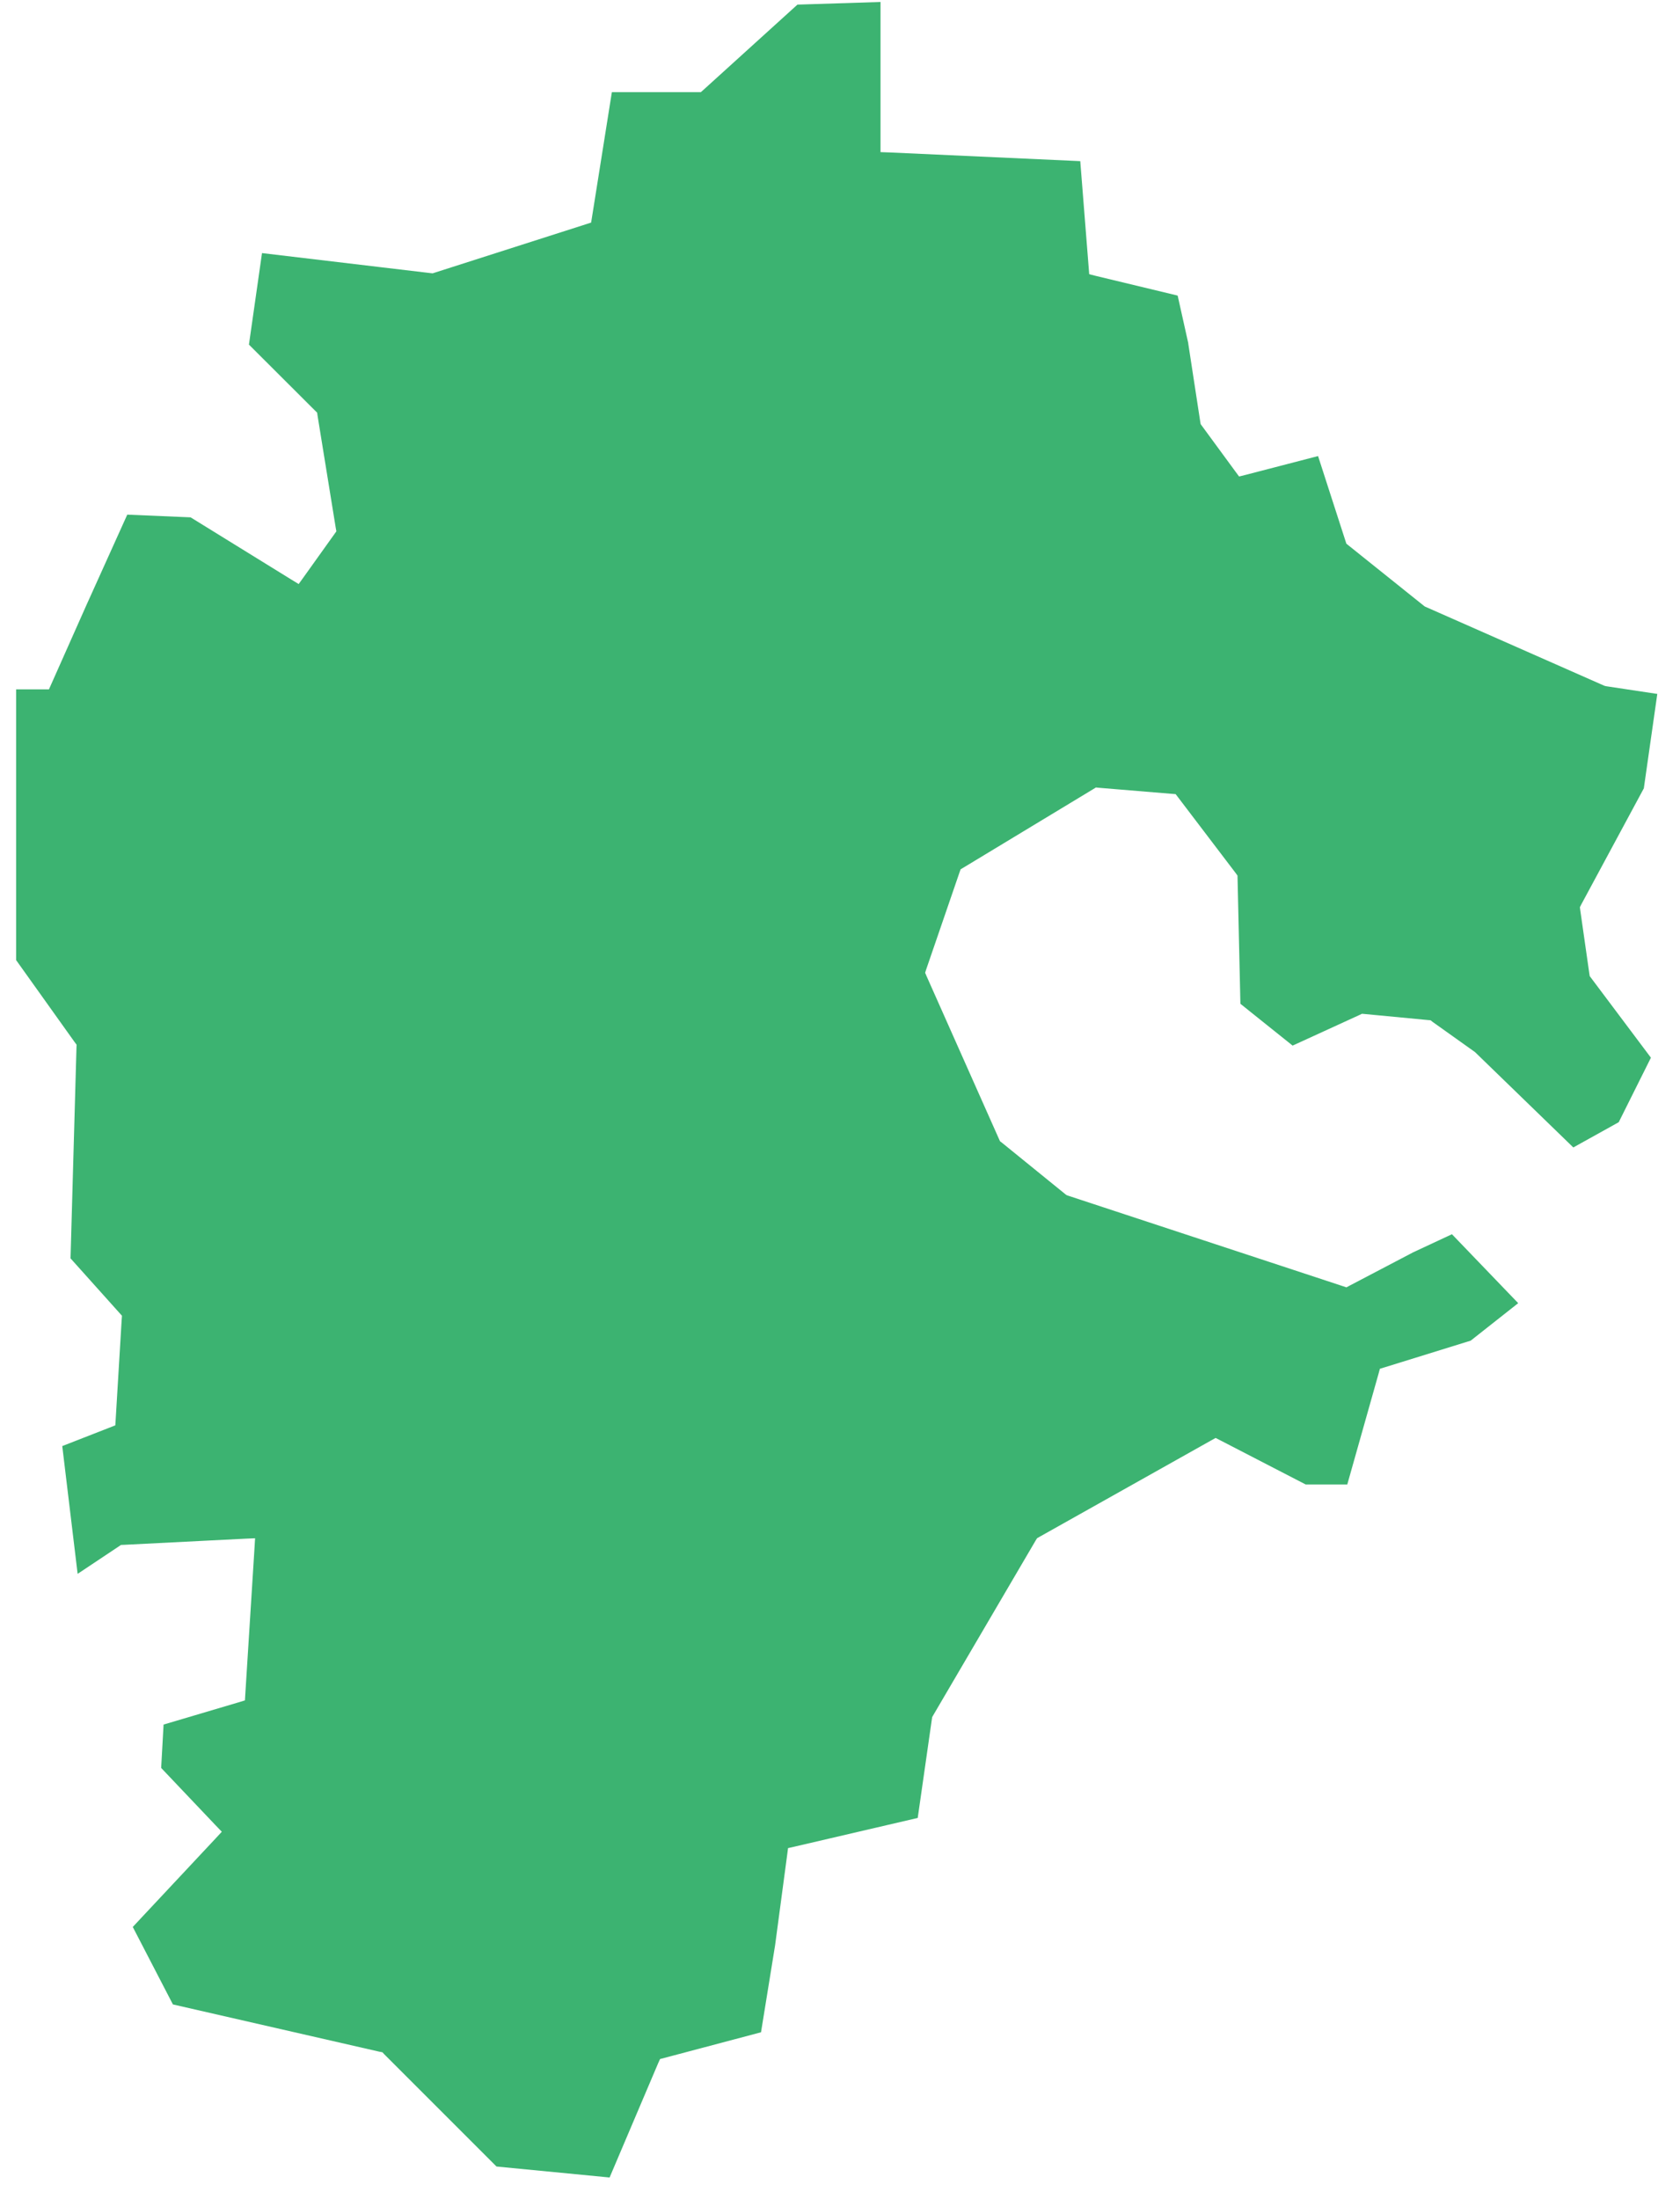 <svg width="68" height="89" viewBox="0 0 68 89" fill="none" xmlns="http://www.w3.org/2000/svg">
<path fill-rule="evenodd" clip-rule="evenodd" d="M32.277 0.187L28.479 3.631L28.367 3.73H28.218H24.766L23.964 8.775L23.926 9.009L23.698 9.082L17.596 11.035L17.514 11.062L17.432 11.054L10.605 10.243L10.076 13.947L12.749 16.615L12.837 16.702L12.855 16.832L13.587 21.348L13.615 21.505L13.522 21.635L12.302 23.342L12.089 23.638L11.78 23.449L7.715 20.938L5.151 20.829L3.55 24.375H3.549L2.085 27.667L1.981 27.9H1.73H0.654V38.86L3.023 42.179L3.1 42.281L3.095 42.411L2.855 50.929L4.828 53.13L4.937 53.251L4.925 53.412L4.683 57.441L4.667 57.687L4.432 57.779L2.52 58.526L3.142 63.697L4.812 62.585L4.898 62.527L5.009 62.523L9.89 62.276L10.325 62.257L10.299 62.688L9.93 68.55L9.914 68.819L9.651 68.899L6.621 69.797L6.523 71.552L8.727 73.874L8.978 74.135L8.727 74.406L5.374 77.988L6.999 81.124L15.366 83.039L15.479 83.06L15.554 83.142L20.096 87.684L24.674 88.128L26.638 83.507L26.716 83.334L26.9 83.286L30.803 82.251L31.373 78.73L31.862 75.066L31.897 74.797L32.159 74.738L37.146 73.576L37.72 69.566L37.731 69.496L37.769 69.428L41.919 62.348L41.975 62.257L42.066 62.204L49.025 58.296L49.204 58.197L49.39 58.292L52.847 60.079H54.533L55.796 55.606L55.853 55.397L56.057 55.335L59.528 54.259L61.451 52.742L58.769 49.952L57.2 50.684L54.642 52.025L54.496 52.102L54.339 52.049L43.231 48.391L43.167 48.367L43.109 48.322L40.548 46.243L40.476 46.189L40.436 46.099L37.505 39.509L37.446 39.37L37.492 39.225L38.834 35.318L38.882 35.183L39.003 35.111L44.25 31.938L44.359 31.871L44.486 31.884L47.416 32.127L47.585 32.14L47.693 32.281L50.013 35.332L50.089 35.437L50.092 35.562L50.207 40.626L52.32 42.318L55.034 41.075L55.127 41.03L55.232 41.039L57.794 41.283L57.902 41.291L57.982 41.355L59.695 42.575L59.714 42.591L59.738 42.615L63.682 46.44L65.52 45.418L66.823 42.807L64.405 39.584L64.346 39.506L64.33 39.405L63.964 36.844L63.948 36.717L64.004 36.605L66.536 31.906L67.081 28.085L65.025 27.775L64.974 27.765L64.926 27.749L57.722 24.569L57.682 24.553L57.637 24.521L54.586 22.077L54.496 22.005L54.459 21.891L53.35 18.458L50.411 19.221L50.154 19.285L49.999 19.076L48.654 17.242L48.598 17.165L48.582 17.072L48.095 13.897H48.098L47.667 11.963L44.359 11.167L44.087 11.098L44.065 10.819L43.725 6.522L36.013 6.17L35.64 6.157V5.783V0.08L32.277 0.187Z" fill="#3CB371"/>
</svg>
